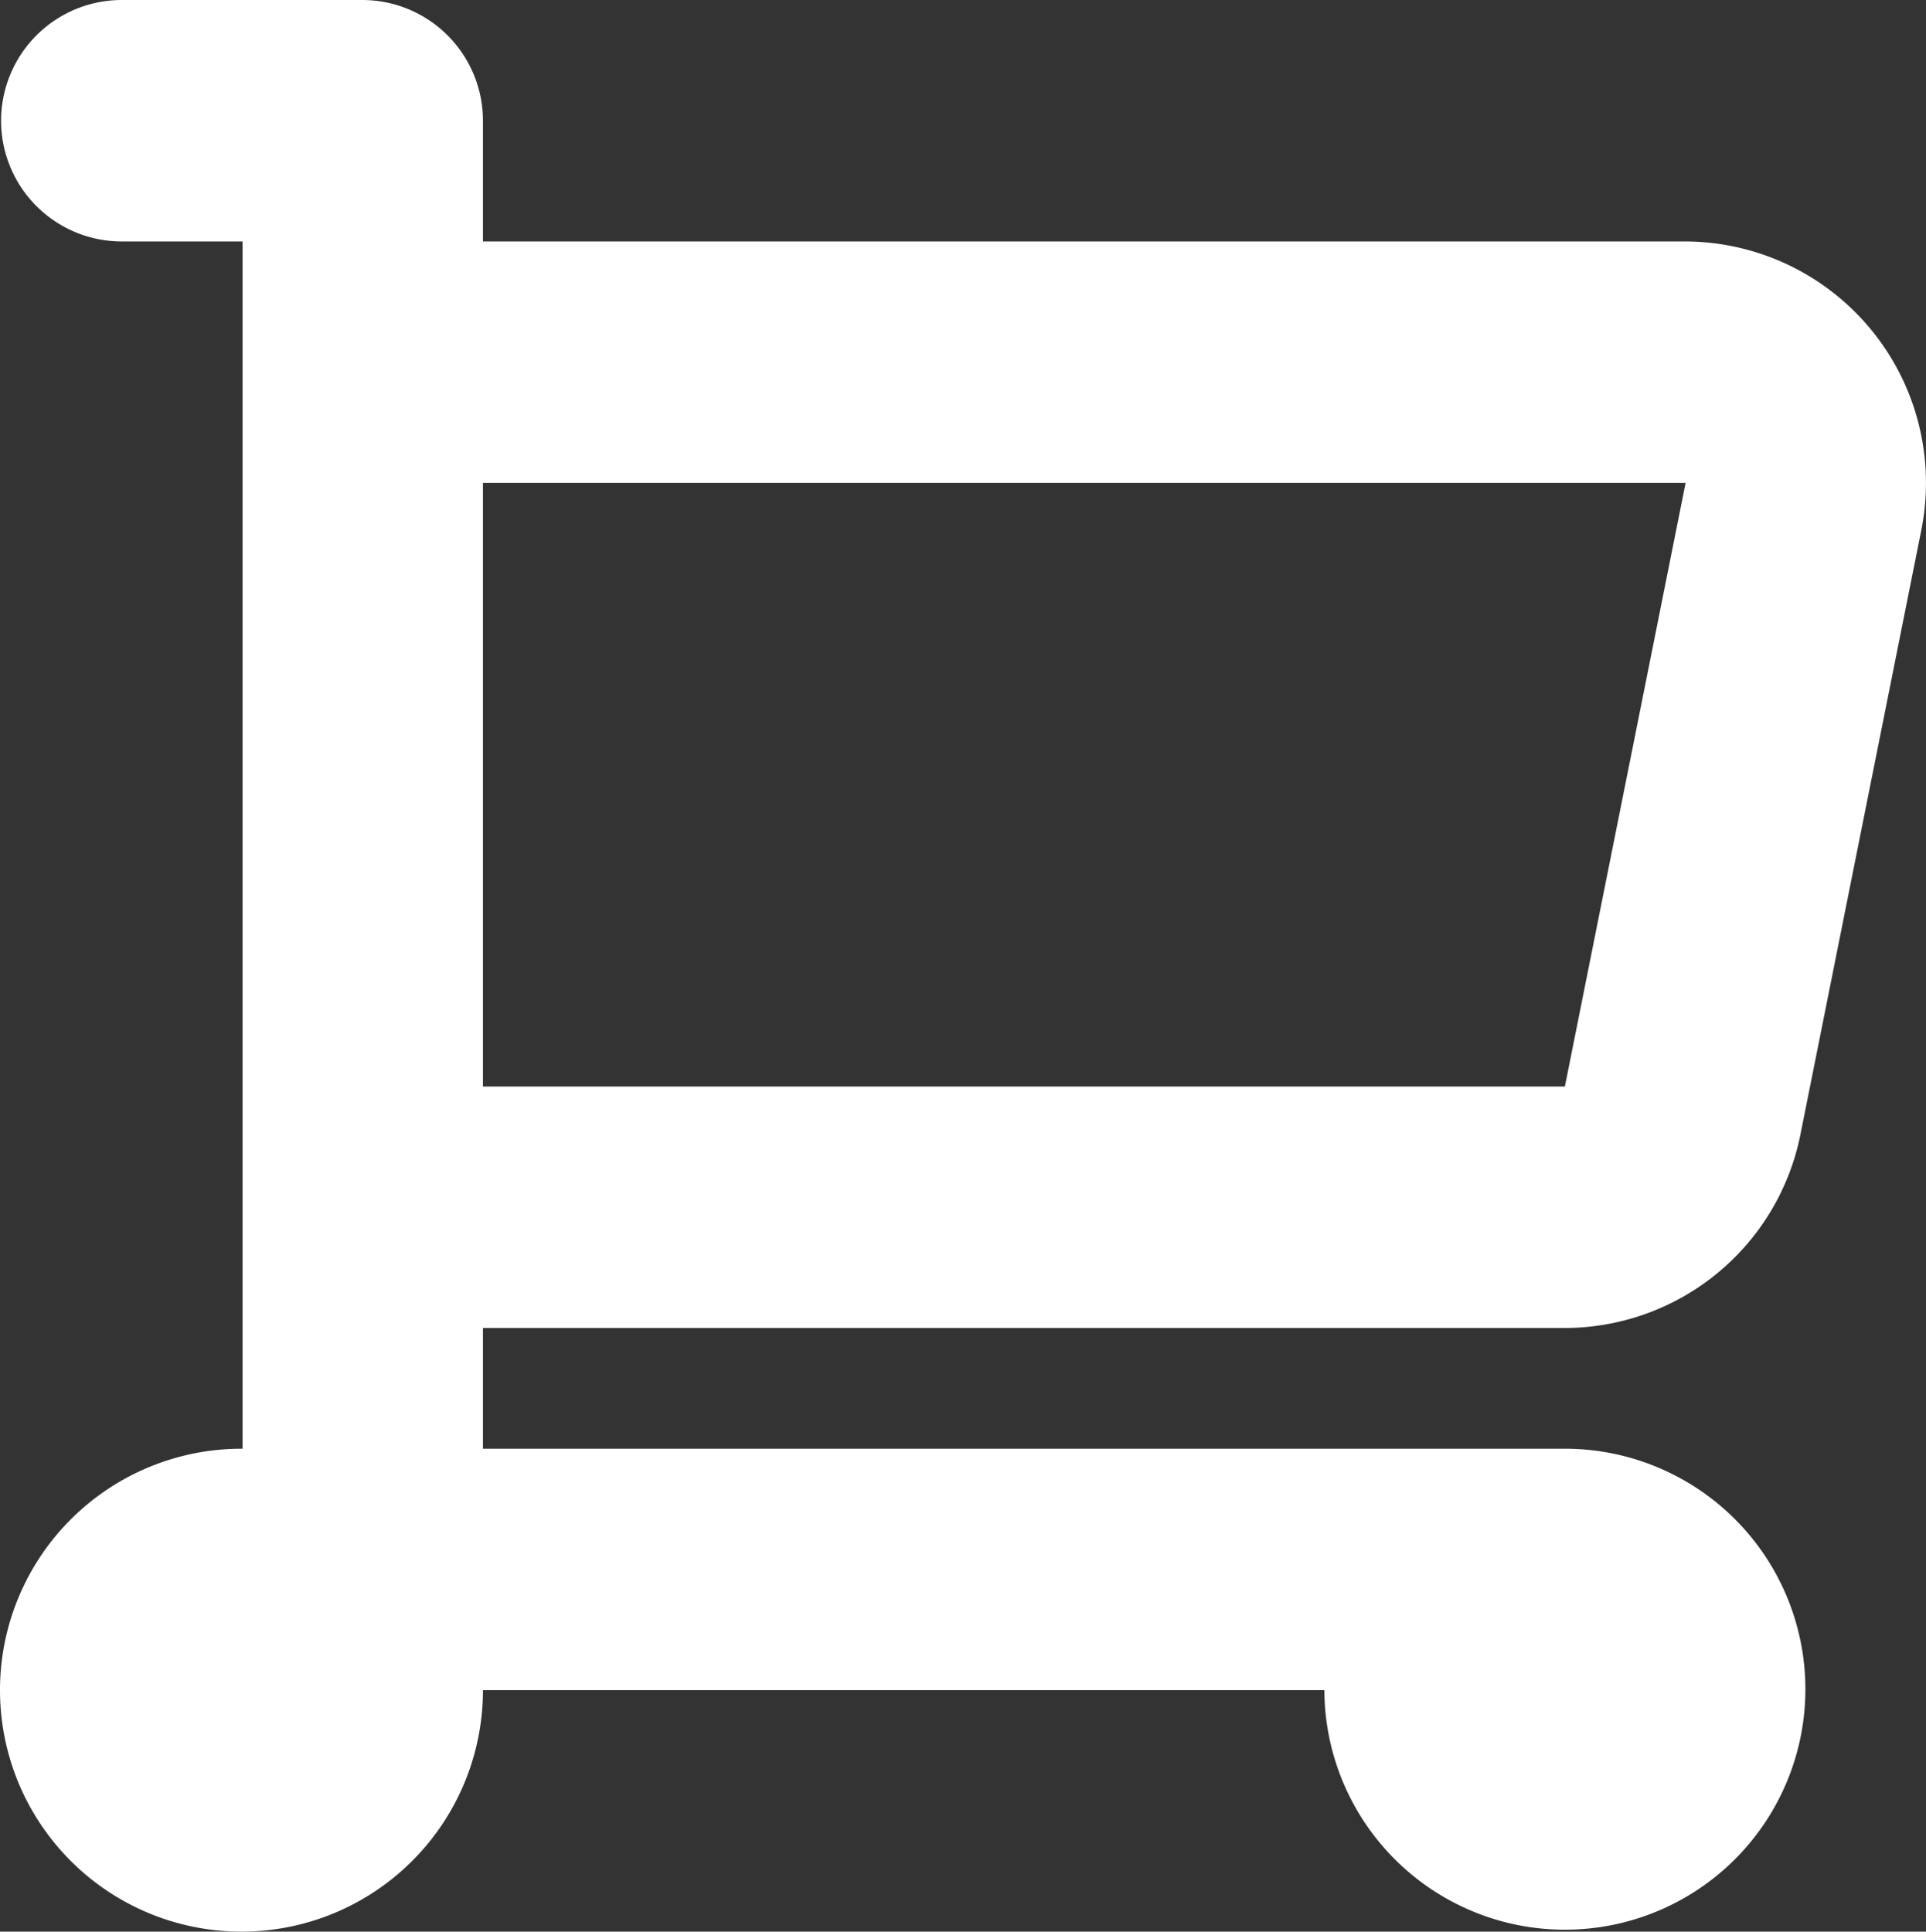 <svg xmlns="http://www.w3.org/2000/svg" width="15.952" height="16" viewBox="0 0 15.952 16">
  <rect x="0" y="0" width="15.952" height="16" fill="#333333" stroke="none"/>
  <path id="cart_2" d="M428.932,523a1.993,1.993,0,0,0,1.952-1.608l1-5A2,2,0,0,0,429.927,514h-9.956v-1a1,1,0,0,0-1-1H416.98a1,1,0,0,0,0,2h1v10a2,2,0,1,0,1.991,2h6.969a1.992,1.992,0,1,0,1.992-2h-8.961v-1Zm1-7-1,5h-8.961v-5h9.956Z" transform="translate(-415.971 -512)" fill="#fff" fill-rule="evenodd"/>
</svg>
